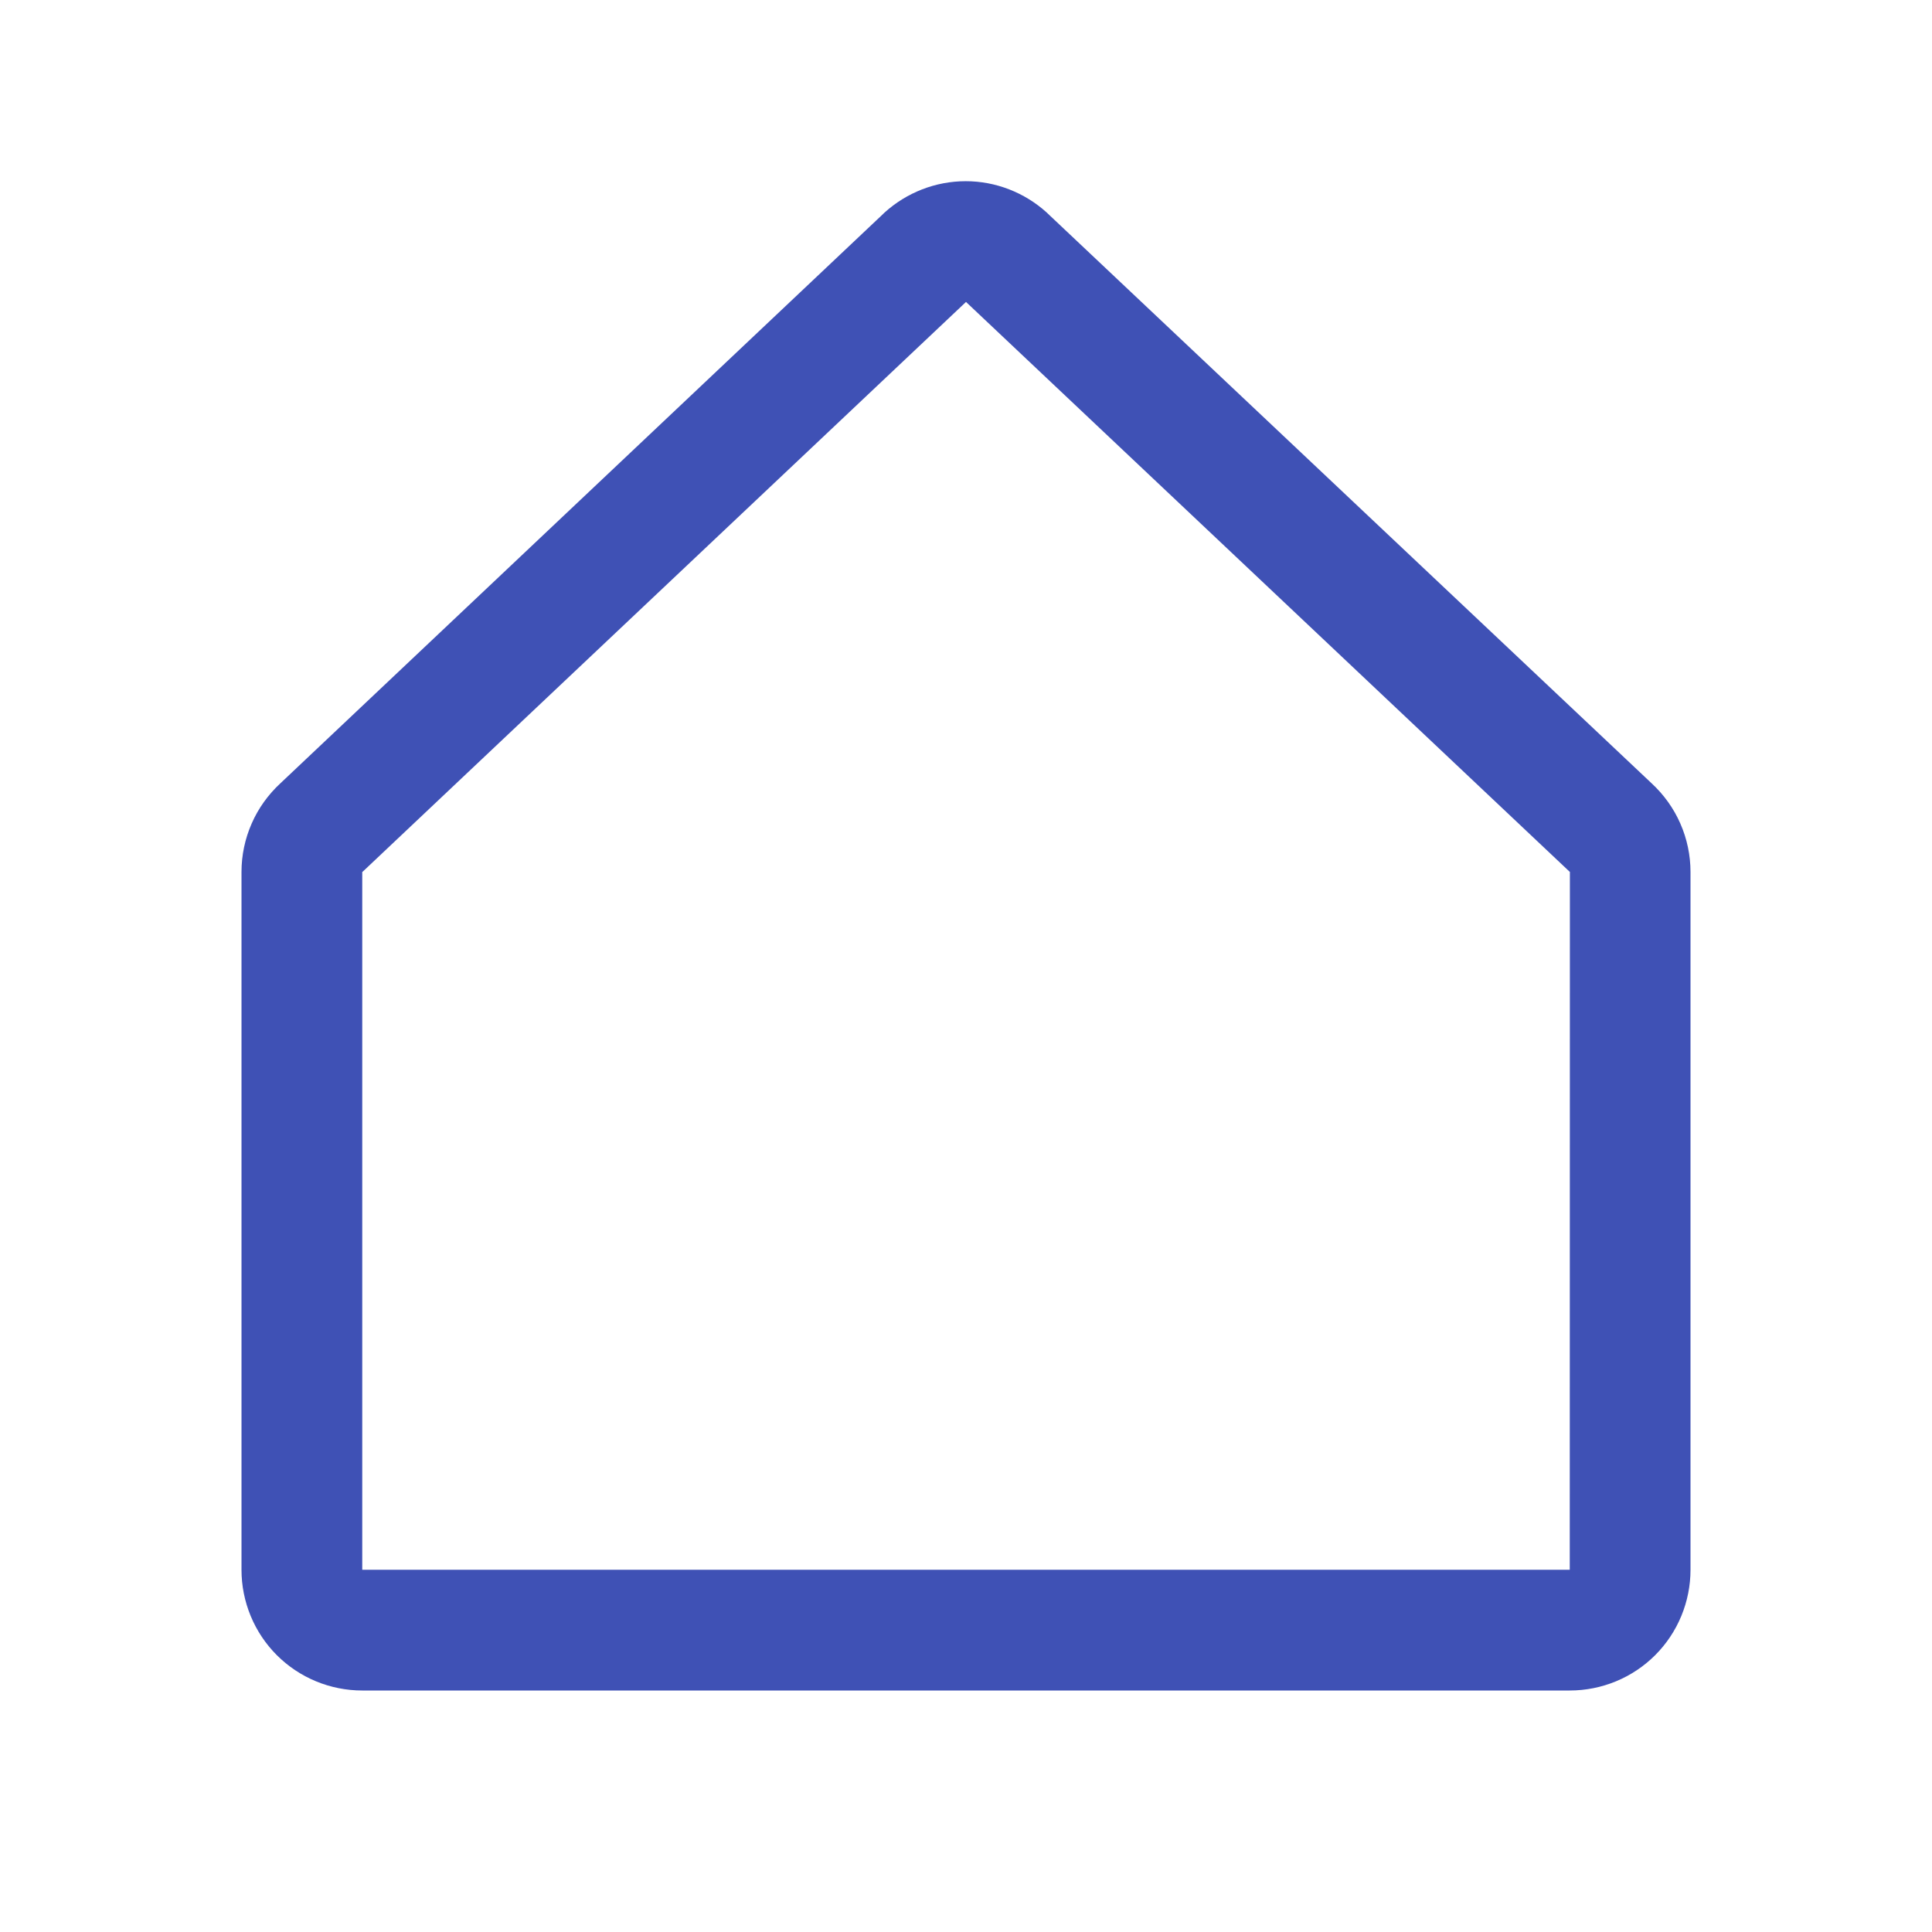<svg xmlns="http://www.w3.org/2000/svg" width="14" height="14" viewBox="0 0 14 14" fill="none">
<path d="M11.967 5.675L7.592 1.547C7.59 1.545 7.588 1.543 7.586 1.541C7.425 1.395 7.215 1.313 6.998 1.313C6.78 1.313 6.57 1.395 6.409 1.541L6.403 1.547L2.033 5.675C1.944 5.757 1.872 5.857 1.824 5.967C1.775 6.078 1.75 6.198 1.75 6.319V11.375C1.75 11.607 1.842 11.83 2.006 11.994C2.17 12.158 2.393 12.25 2.625 12.25H11.375C11.607 12.25 11.83 12.158 11.994 11.994C12.158 11.83 12.25 11.607 12.25 11.375V6.319C12.25 6.198 12.225 6.078 12.176 5.967C12.128 5.857 12.056 5.757 11.967 5.675ZM11.375 11.375H2.625V6.319L2.631 6.314L7 2.188L11.37 6.313L11.376 6.318L11.375 11.375Z" fill="#3f51b5"/>
</svg>
